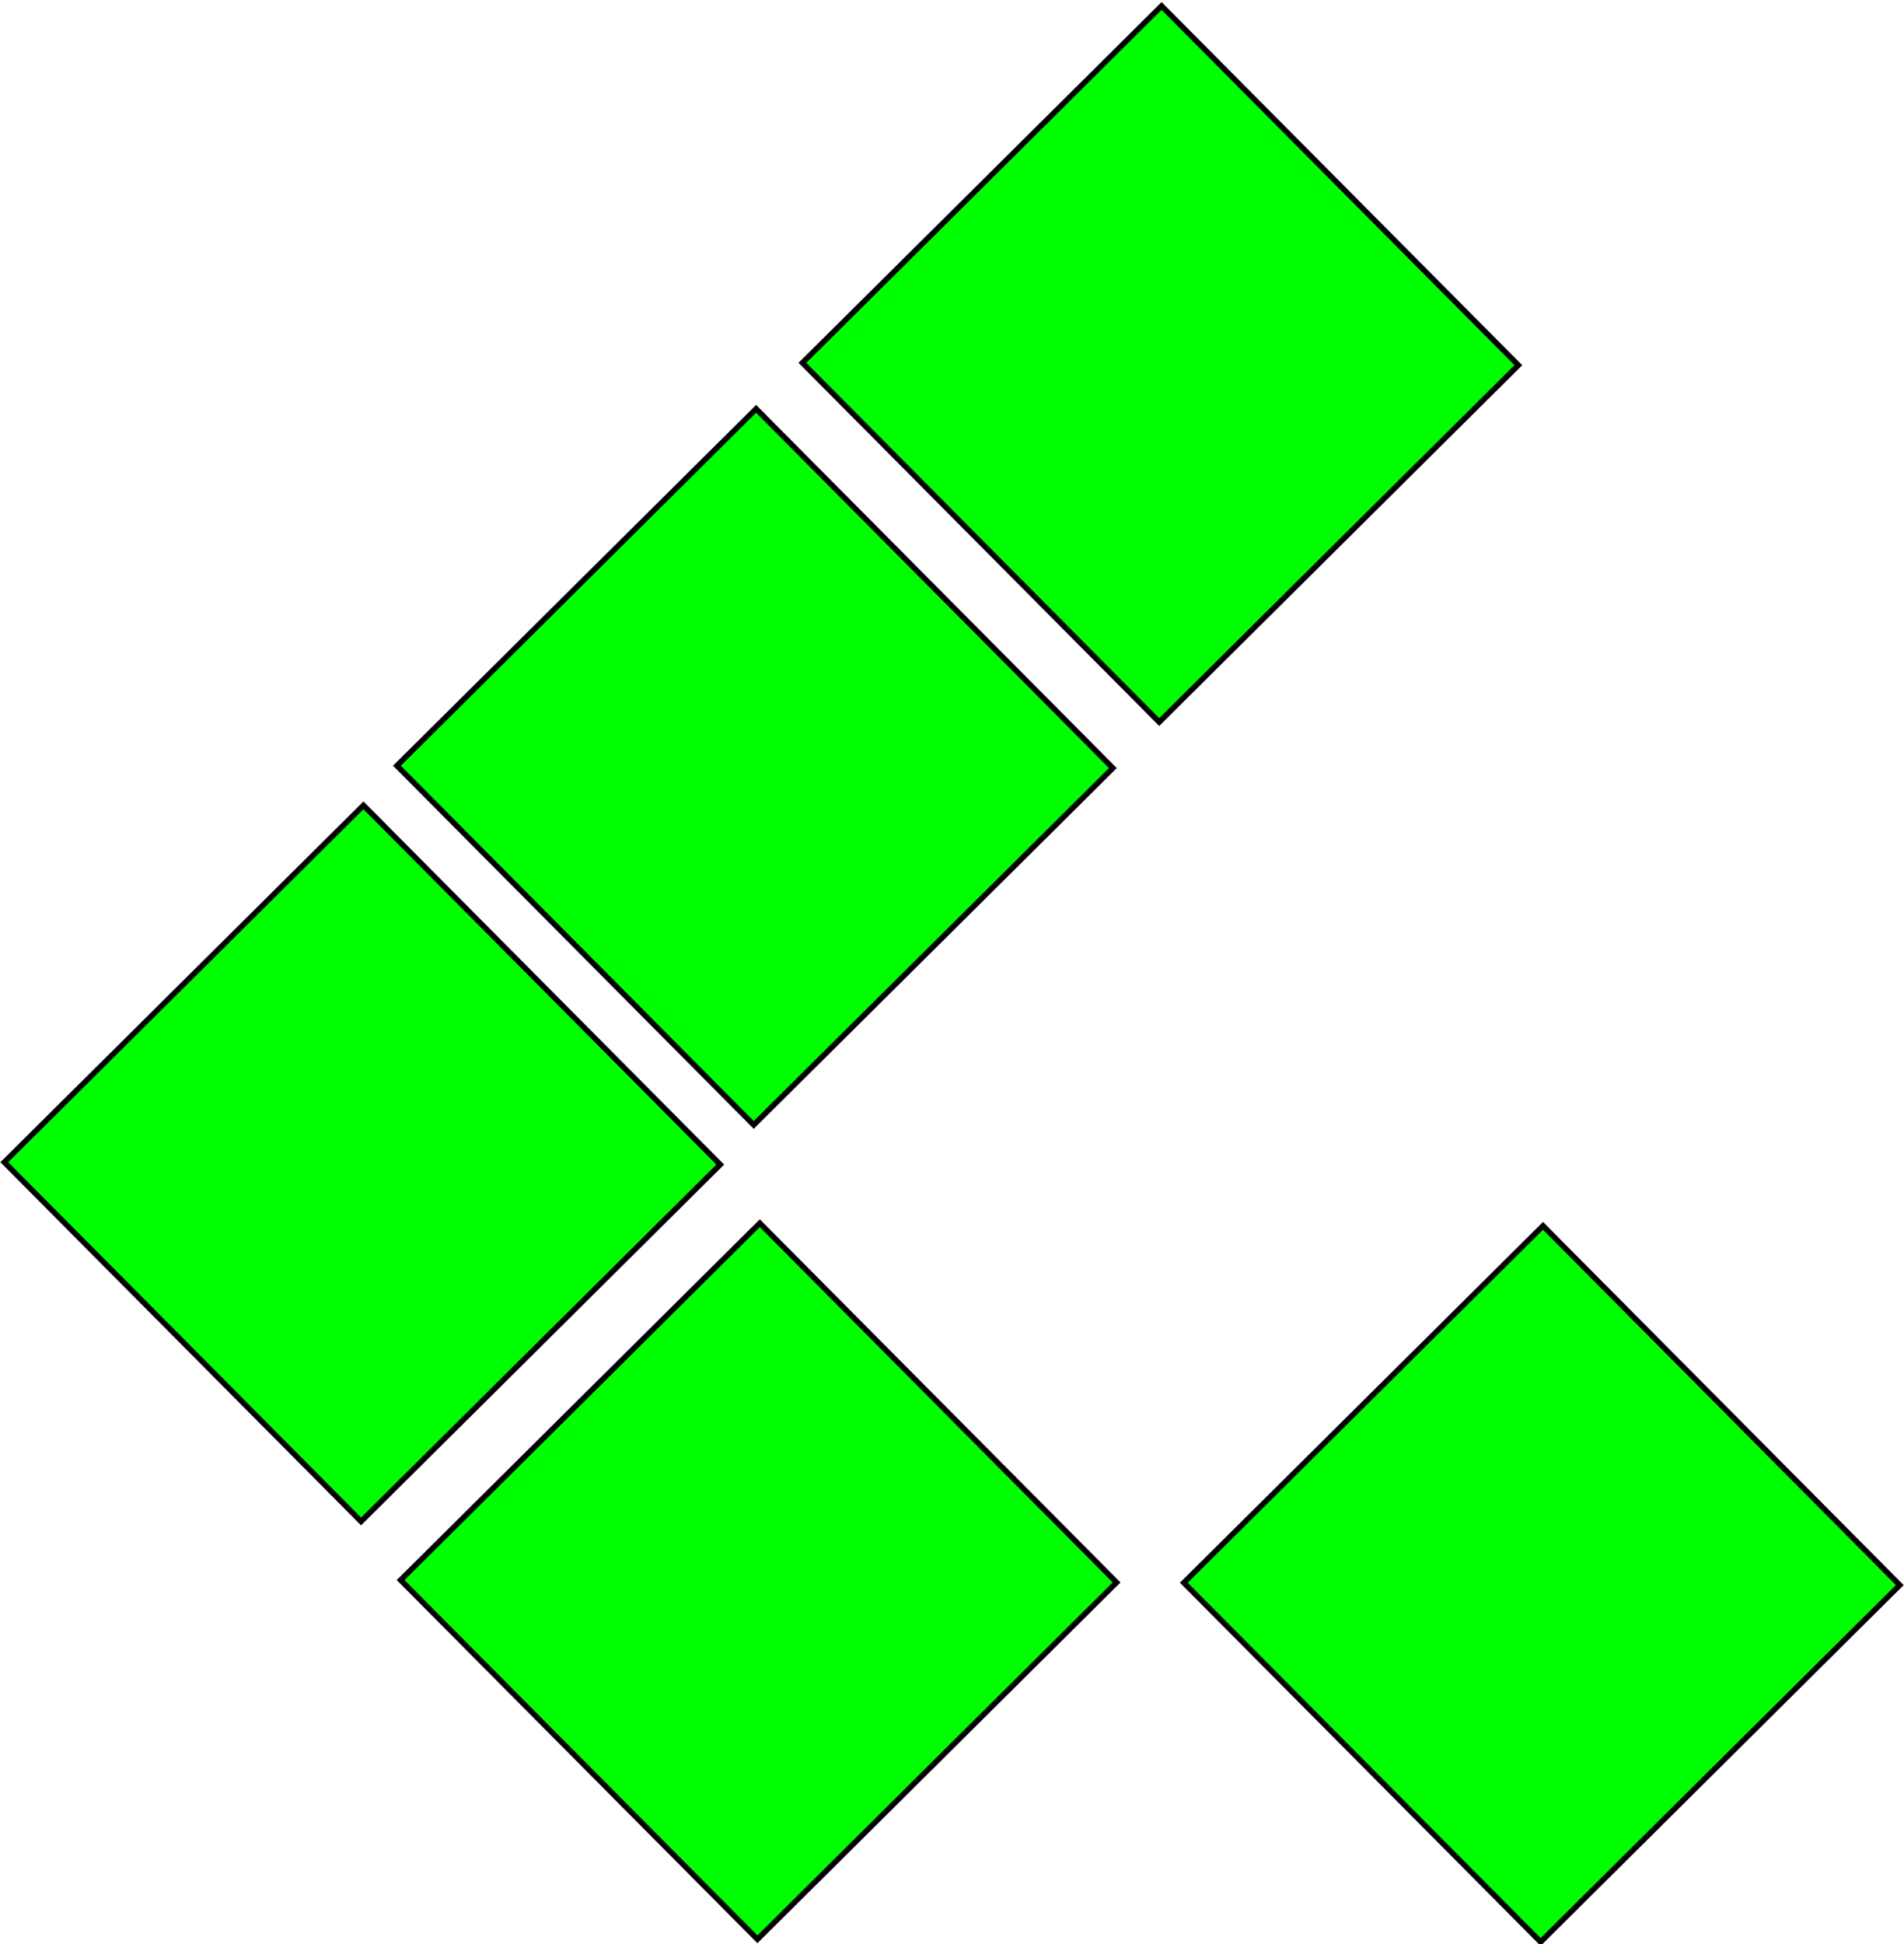 <?xml version="1.0" encoding="UTF-8"?>
<svg width="32.965mm" height="33.656mm" version="1.1" viewBox="0 0 32.965 33.656" xmlns="http://www.w3.org/2000/svg">
 <g transform="translate(68.957 -18.869)">
  <g transform="matrix(.002 -.603 .603 .002 -73.863 135.39)" fill="#0f0" stroke="#000" stroke-width=".159">
   <rect transform="rotate(45)" x="134.05" y="-75.168" width="14.536" height="14.536"/>
   <rect transform="rotate(45)" x="134.55" y="-107.73" width="14.536" height="14.536"/>
   <rect transform="rotate(45)" x="118.53" y="-107.6" width="14.536" height="14.536"/>
   <rect transform="rotate(45)" x="150.96" y="-107.73" width="14.536" height="14.536"/>
   <rect transform="rotate(45)" x="118.15" y="-91.07" width="14.536" height="14.536"/>
  </g>
 </g>
</svg>
